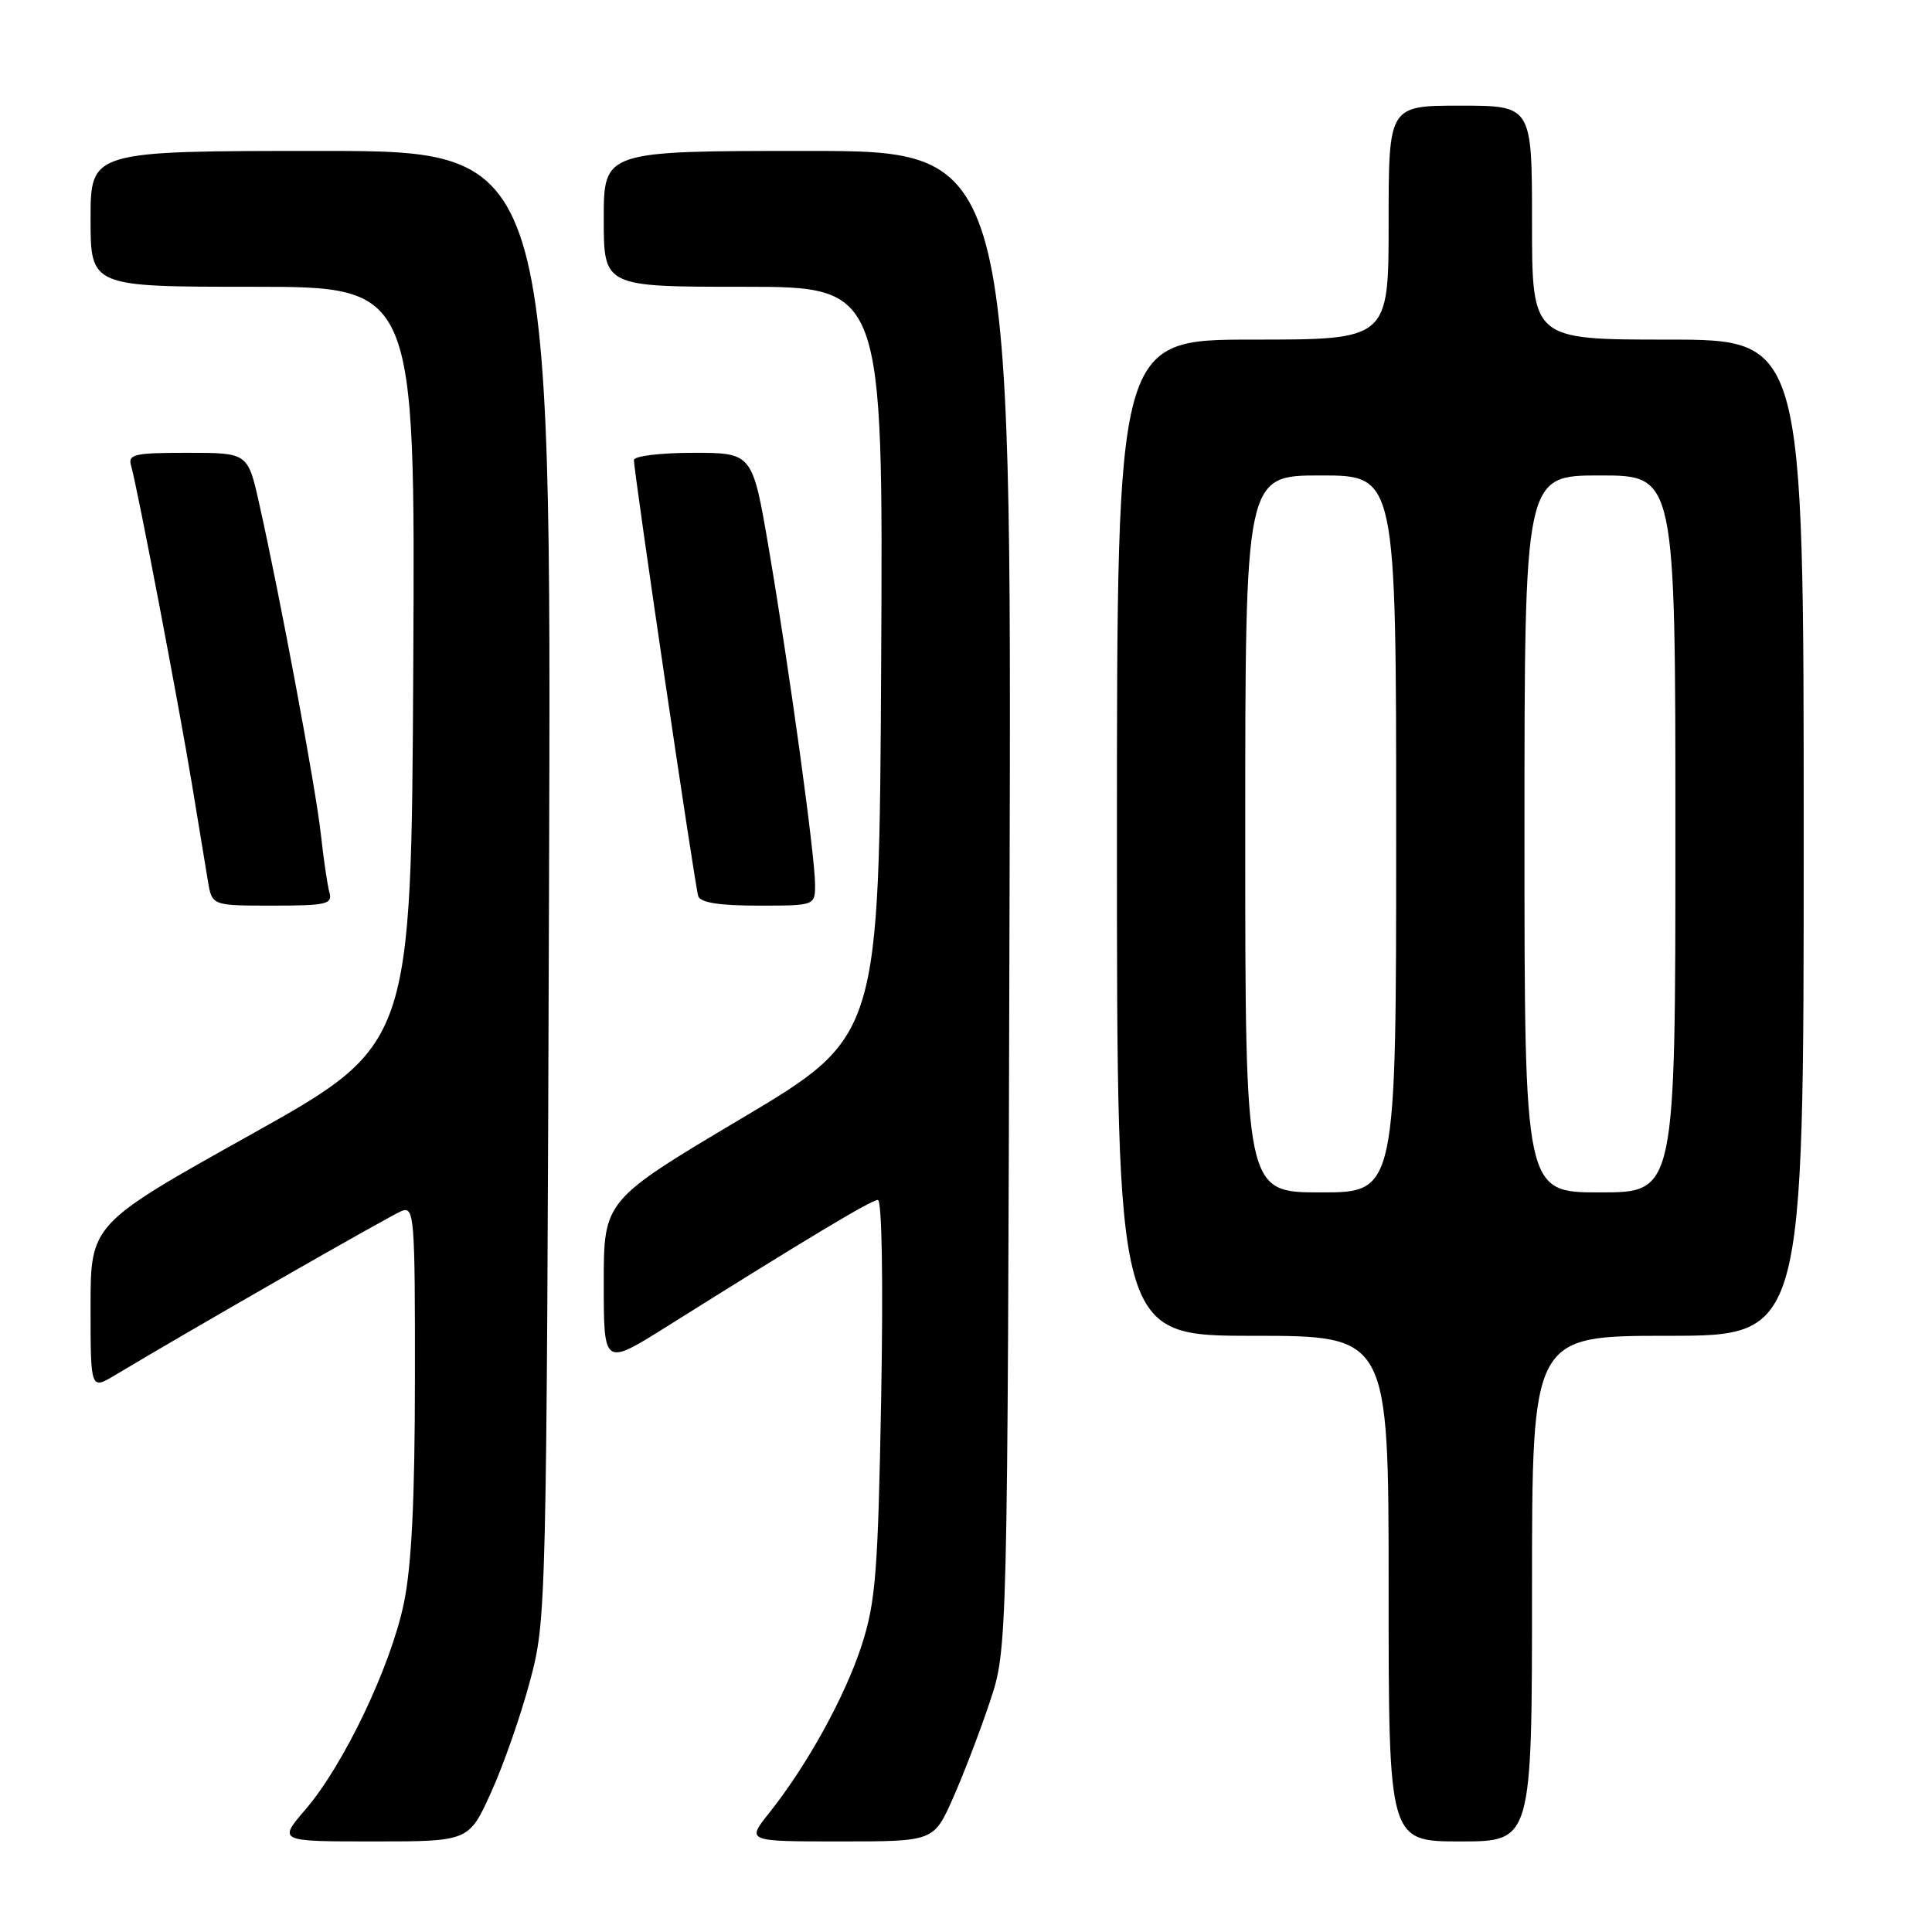 <?xml version="1.0" encoding="UTF-8" standalone="no"?>
<!DOCTYPE svg PUBLIC "-//W3C//DTD SVG 1.1//EN" "http://www.w3.org/Graphics/SVG/1.1/DTD/svg11.dtd" >
<svg xmlns="http://www.w3.org/2000/svg" xmlns:xlink="http://www.w3.org/1999/xlink" version="1.1" viewBox="0 0 256 256">
 <g >
 <path fill="currentColor"
d=" M 65.08 237.48 C 66.71 233.89 69.03 227.25 70.23 222.73 C 72.40 214.58 72.42 213.61 72.75 117.25 C 73.07 20.00 73.07 20.00 42.54 20.00 C 12.00 20.00 12.00 20.00 12.00 29.00 C 12.00 38.00 12.00 38.00 33.51 38.00 C 55.02 38.00 55.02 38.00 54.76 88.23 C 54.50 138.45 54.50 138.45 33.25 150.33 C 12.00 162.20 12.00 162.20 12.00 173.18 C 12.00 184.16 12.00 184.16 15.25 182.21 C 25.72 175.94 51.77 161.02 53.25 160.45 C 54.89 159.83 55.00 161.28 54.98 182.64 C 54.97 198.80 54.54 207.55 53.50 212.50 C 51.75 220.86 45.55 233.86 40.49 239.75 C 36.84 244.00 36.84 244.00 49.48 244.00 C 62.13 244.00 62.13 244.00 65.08 237.48 Z  M 126.28 238.25 C 127.68 235.09 129.88 229.35 131.16 225.50 C 133.50 218.50 133.50 218.50 133.77 119.25 C 134.05 20.00 134.05 20.00 107.02 20.00 C 80.00 20.00 80.00 20.00 80.00 29.00 C 80.00 38.00 80.00 38.00 98.51 38.00 C 117.02 38.00 117.02 38.00 116.76 87.67 C 116.50 137.35 116.50 137.35 98.25 148.20 C 80.00 159.06 80.00 159.06 80.00 170.03 C 80.00 181.01 80.00 181.01 88.25 175.84 C 106.92 164.12 115.45 159.00 116.32 159.00 C 116.86 159.00 117.04 169.70 116.76 185.25 C 116.34 208.39 116.03 212.27 114.18 218.00 C 111.97 224.81 106.95 233.91 101.90 240.25 C 98.91 244.00 98.91 244.00 111.32 244.00 C 123.73 244.00 123.73 244.00 126.28 238.25 Z  M 203.00 210.50 C 203.00 177.00 203.00 177.00 221.00 177.00 C 239.00 177.00 239.00 177.00 239.00 111.00 C 239.00 45.00 239.00 45.00 221.00 45.00 C 203.00 45.00 203.00 45.00 203.00 29.50 C 203.00 14.00 203.00 14.00 193.50 14.00 C 184.00 14.00 184.00 14.00 184.00 29.50 C 184.00 45.00 184.00 45.00 166.00 45.00 C 148.00 45.00 148.00 45.00 148.00 111.00 C 148.00 177.00 148.00 177.00 166.00 177.00 C 184.00 177.00 184.00 177.00 184.00 210.50 C 184.00 244.00 184.00 244.00 193.50 244.00 C 203.00 244.00 203.00 244.00 203.00 210.50 Z  M 43.65 118.25 C 43.38 117.29 42.87 113.80 42.51 110.50 C 41.84 104.41 37.12 79.09 34.35 66.75 C 32.84 60.00 32.84 60.00 24.85 60.00 C 17.72 60.00 16.92 60.19 17.38 61.75 C 18.17 64.43 23.68 93.30 25.45 104.00 C 26.31 109.22 27.25 114.96 27.55 116.75 C 28.09 120.00 28.09 120.00 36.11 120.00 C 43.27 120.00 44.08 119.81 43.65 118.25 Z  M 108.00 117.19 C 108.00 113.44 104.58 88.60 101.88 72.75 C 99.71 60.00 99.71 60.00 91.86 60.00 C 87.52 60.00 84.00 60.43 84.00 60.96 C 84.00 62.63 92.08 117.44 92.52 118.75 C 92.80 119.60 95.33 120.00 100.47 120.00 C 108.00 120.00 108.00 120.00 108.00 117.19 Z  M 165.00 110.50 C 165.00 63.00 165.00 63.00 175.00 63.00 C 185.00 63.00 185.00 63.00 185.00 110.50 C 185.00 158.00 185.00 158.00 175.00 158.00 C 165.00 158.00 165.00 158.00 165.00 110.50 Z  M 202.00 110.50 C 202.00 63.00 202.00 63.00 212.00 63.00 C 222.00 63.00 222.00 63.00 222.00 110.50 C 222.00 158.00 222.00 158.00 212.00 158.00 C 202.00 158.00 202.00 158.00 202.00 110.50 Z "/>
</g>
</svg>